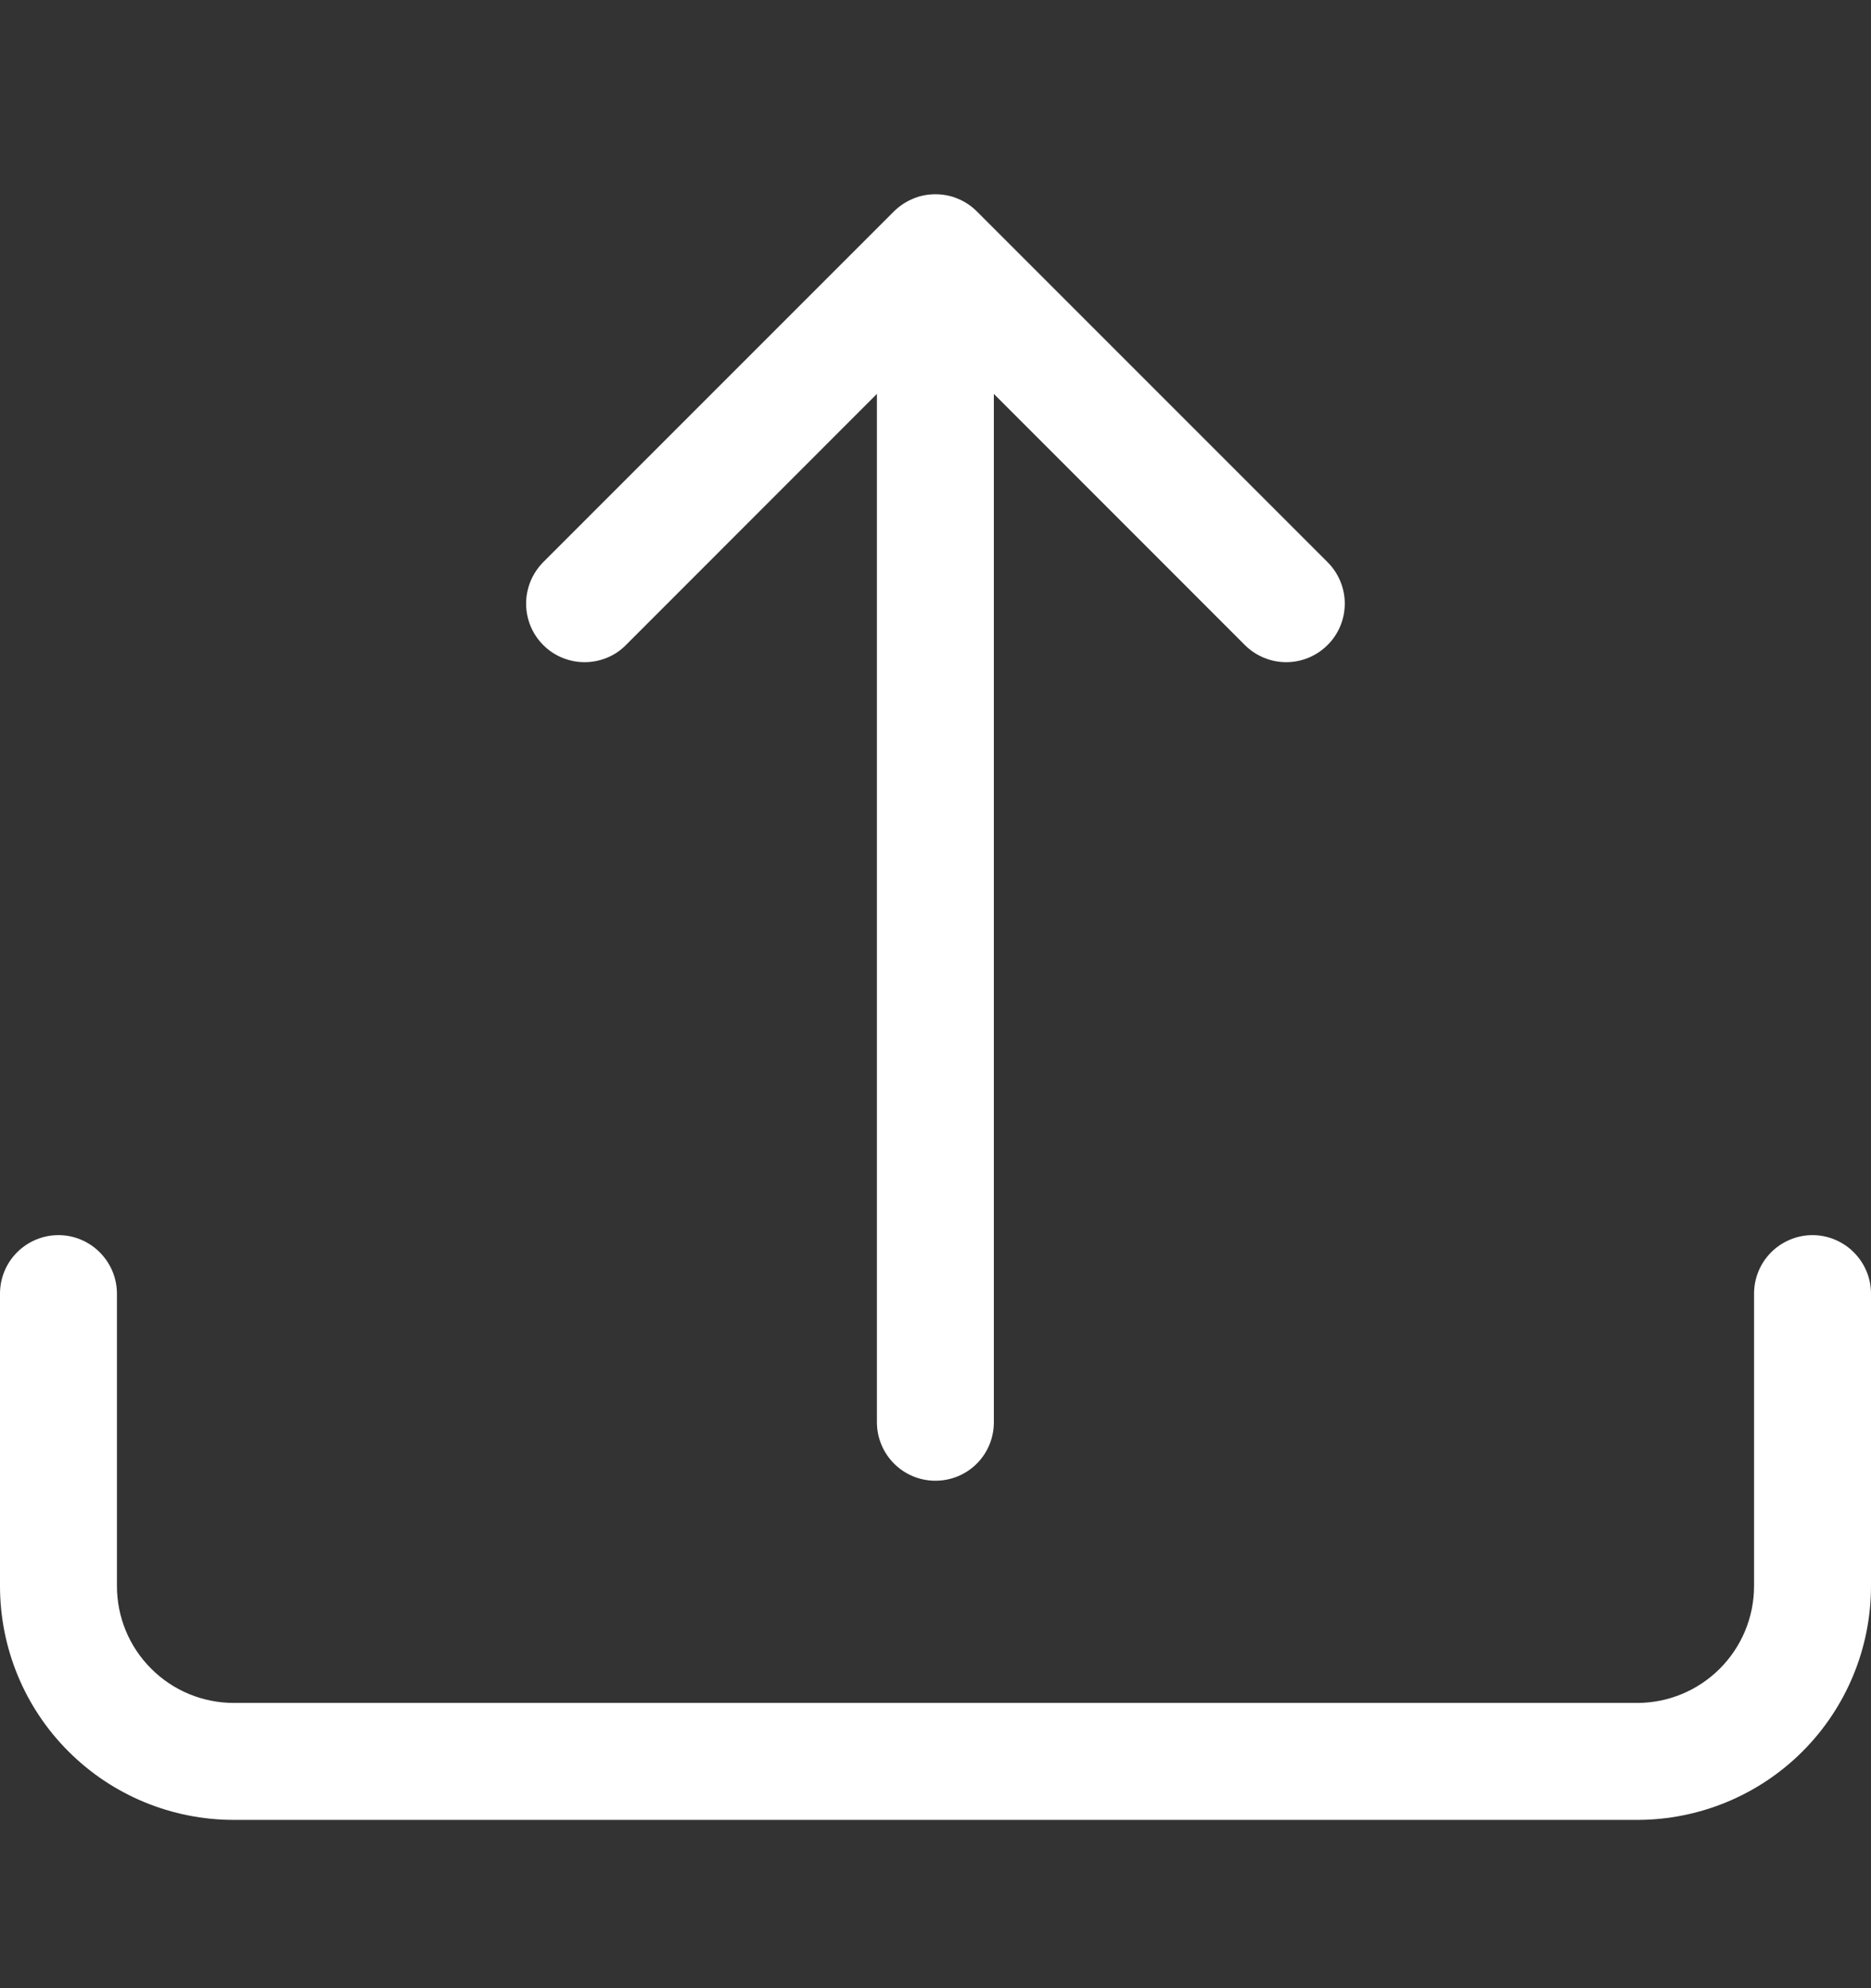 <svg width="16" height="17" viewBox="0 0 16 17" fill="none" xmlns="http://www.w3.org/2000/svg">
<rect x="0" y="0" width="16" height="17" fill="#333333" stroke="none"/>
<g id="bi:upload" clip-path="url(#clip0_0_1206)">
<g id="Group">
<path id="Vector" d="M0.5 10.561C0.632 10.561 0.76 10.614 0.853 10.708C0.947 10.802 1 10.929 1 11.061V13.561C1 13.827 1.105 14.081 1.293 14.268C1.48 14.456 1.735 14.561 2 14.561H14C14.265 14.561 14.519 14.456 14.707 14.268C14.894 14.081 15 13.827 15 13.561V11.061C15 10.929 15.052 10.802 15.146 10.708C15.24 10.614 15.367 10.561 15.5 10.561C15.632 10.561 15.759 10.614 15.853 10.708C15.947 10.802 16 10.929 16 11.061V13.561C16 14.092 15.789 14.601 15.414 14.976C15.039 15.351 14.53 15.561 14 15.561H2C1.469 15.561 0.961 15.351 0.586 14.976C0.21 14.601 -0 14.092 -0 13.561V11.061C-0 10.929 0.052 10.802 0.146 10.708C0.24 10.614 0.367 10.561 0.5 10.561Z" fill="white"/>
<path id="Vector_2" d="M7.645 1.807C7.692 1.761 7.747 1.724 7.808 1.699C7.869 1.673 7.934 1.661 7.999 1.661C8.065 1.661 8.13 1.673 8.191 1.699C8.252 1.724 8.307 1.761 8.353 1.807L11.353 4.807C11.447 4.901 11.5 5.029 11.5 5.161C11.5 5.294 11.447 5.422 11.353 5.515C11.259 5.609 11.132 5.662 10.999 5.662C10.867 5.662 10.739 5.609 10.645 5.515L8.499 3.368V12.161C8.499 12.294 8.447 12.421 8.353 12.515C8.259 12.609 8.132 12.661 7.999 12.661C7.867 12.661 7.74 12.609 7.646 12.515C7.552 12.421 7.499 12.294 7.499 12.161V3.368L5.353 5.515C5.307 5.562 5.252 5.599 5.191 5.624C5.13 5.649 5.065 5.662 4.999 5.662C4.934 5.662 4.869 5.649 4.808 5.624C4.747 5.599 4.692 5.562 4.645 5.515C4.599 5.469 4.562 5.414 4.537 5.353C4.512 5.292 4.499 5.227 4.499 5.161C4.499 5.096 4.512 5.031 4.537 4.97C4.562 4.909 4.599 4.854 4.645 4.807L7.645 1.807Z" fill="white"/>
</g>
</g>
<defs>
<clipPath id="clip0_0_1206">
<rect width="16" height="16" fill="white" transform="translate(-0 0.661)"/>
</clipPath>
</defs>
</svg>

